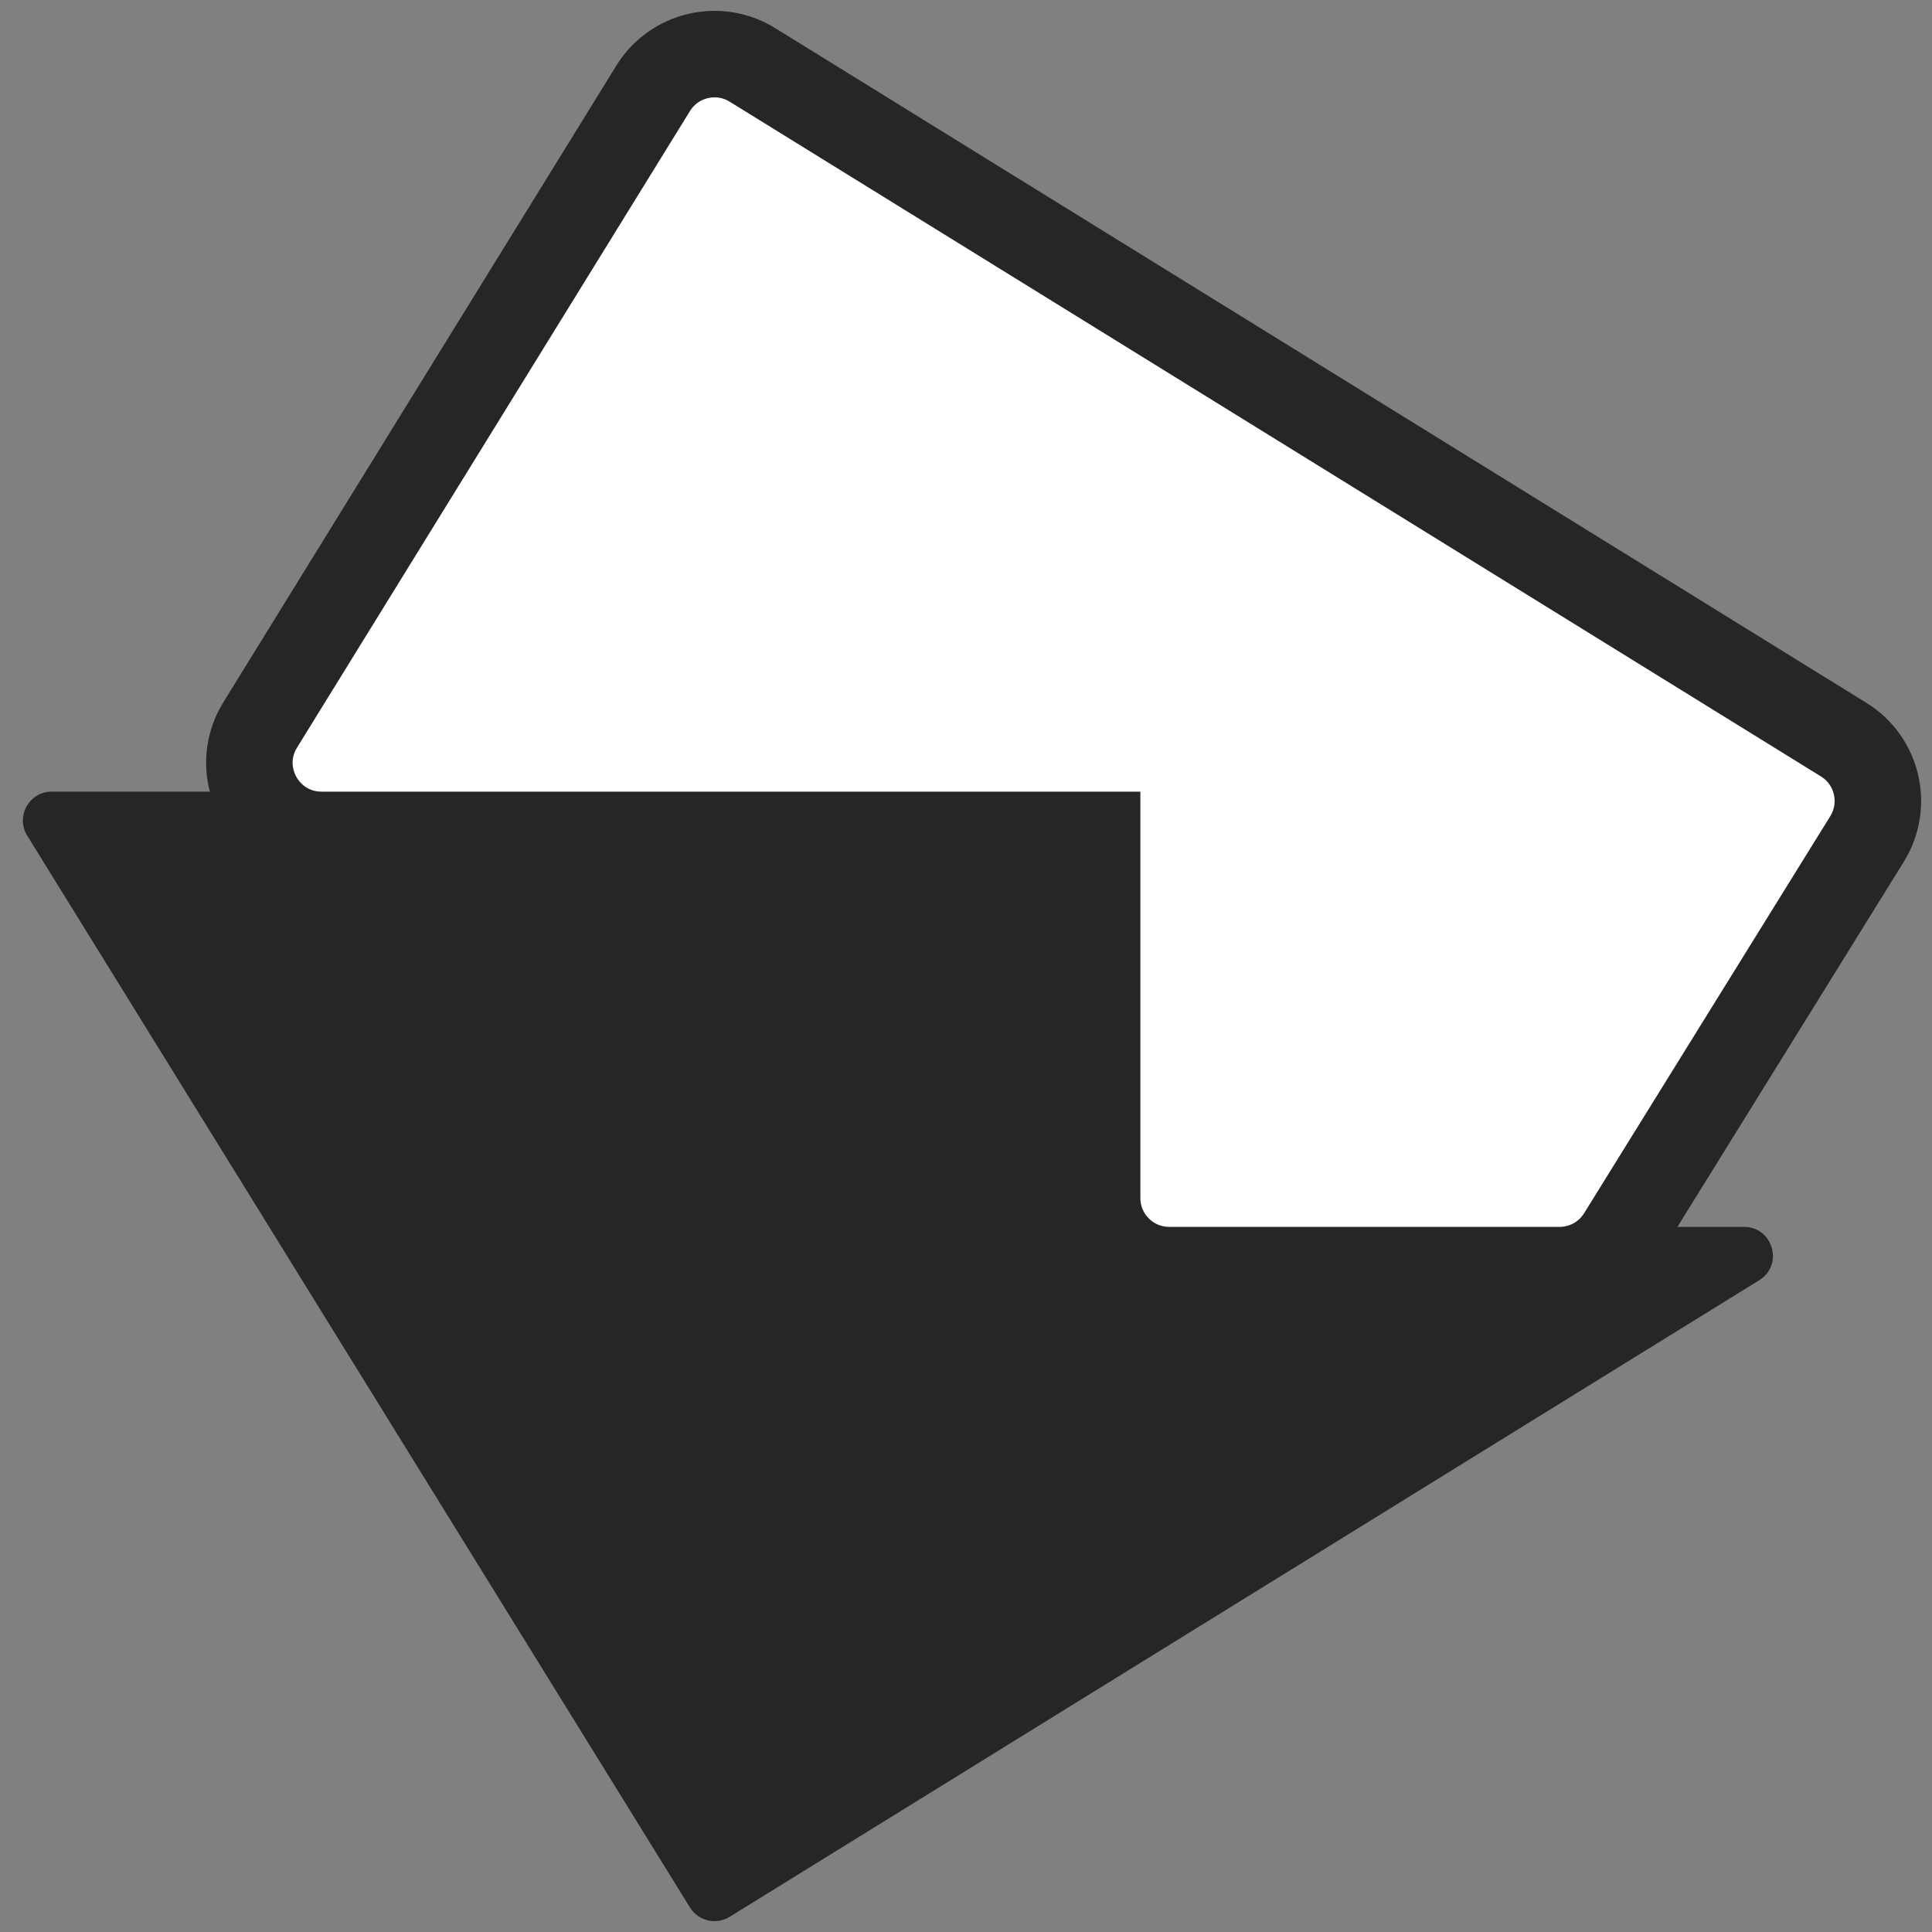<svg width="134" height="134" viewBox="0 0 134 134" fill="none" xmlns="http://www.w3.org/2000/svg">
<rect x="0" y="0" width="134" height="134" fill="#808080" stroke="none"/>
<path d="M79.094 83.094V56.906C79.094 55.801 78.199 54.906 77.094 54.906H3.588C2.022 54.906 1.063 56.625 1.887 57.958L47.854 132.299C48.435 133.238 49.667 133.529 50.607 132.948L122.014 88.796C123.728 87.736 122.977 85.094 120.962 85.094L81.094 85.094C79.99 85.094 79.094 84.199 79.094 83.094Z" fill="#262626"/>
<path d="M45.301 6.127L18.047 50.279C15.991 53.611 18.387 57.906 22.302 57.906H76.094L76.094 83.094C76.094 85.856 78.333 88.094 81.094 88.094H108.17C109.9 88.094 111.508 87.2 112.419 85.729L129.495 58.188C130.951 55.839 130.225 52.754 127.875 51.301L52.186 4.501C49.836 3.048 46.753 3.776 45.301 6.127Z" fill="white" stroke="#262626" stroke-width="6"/>
</svg>
